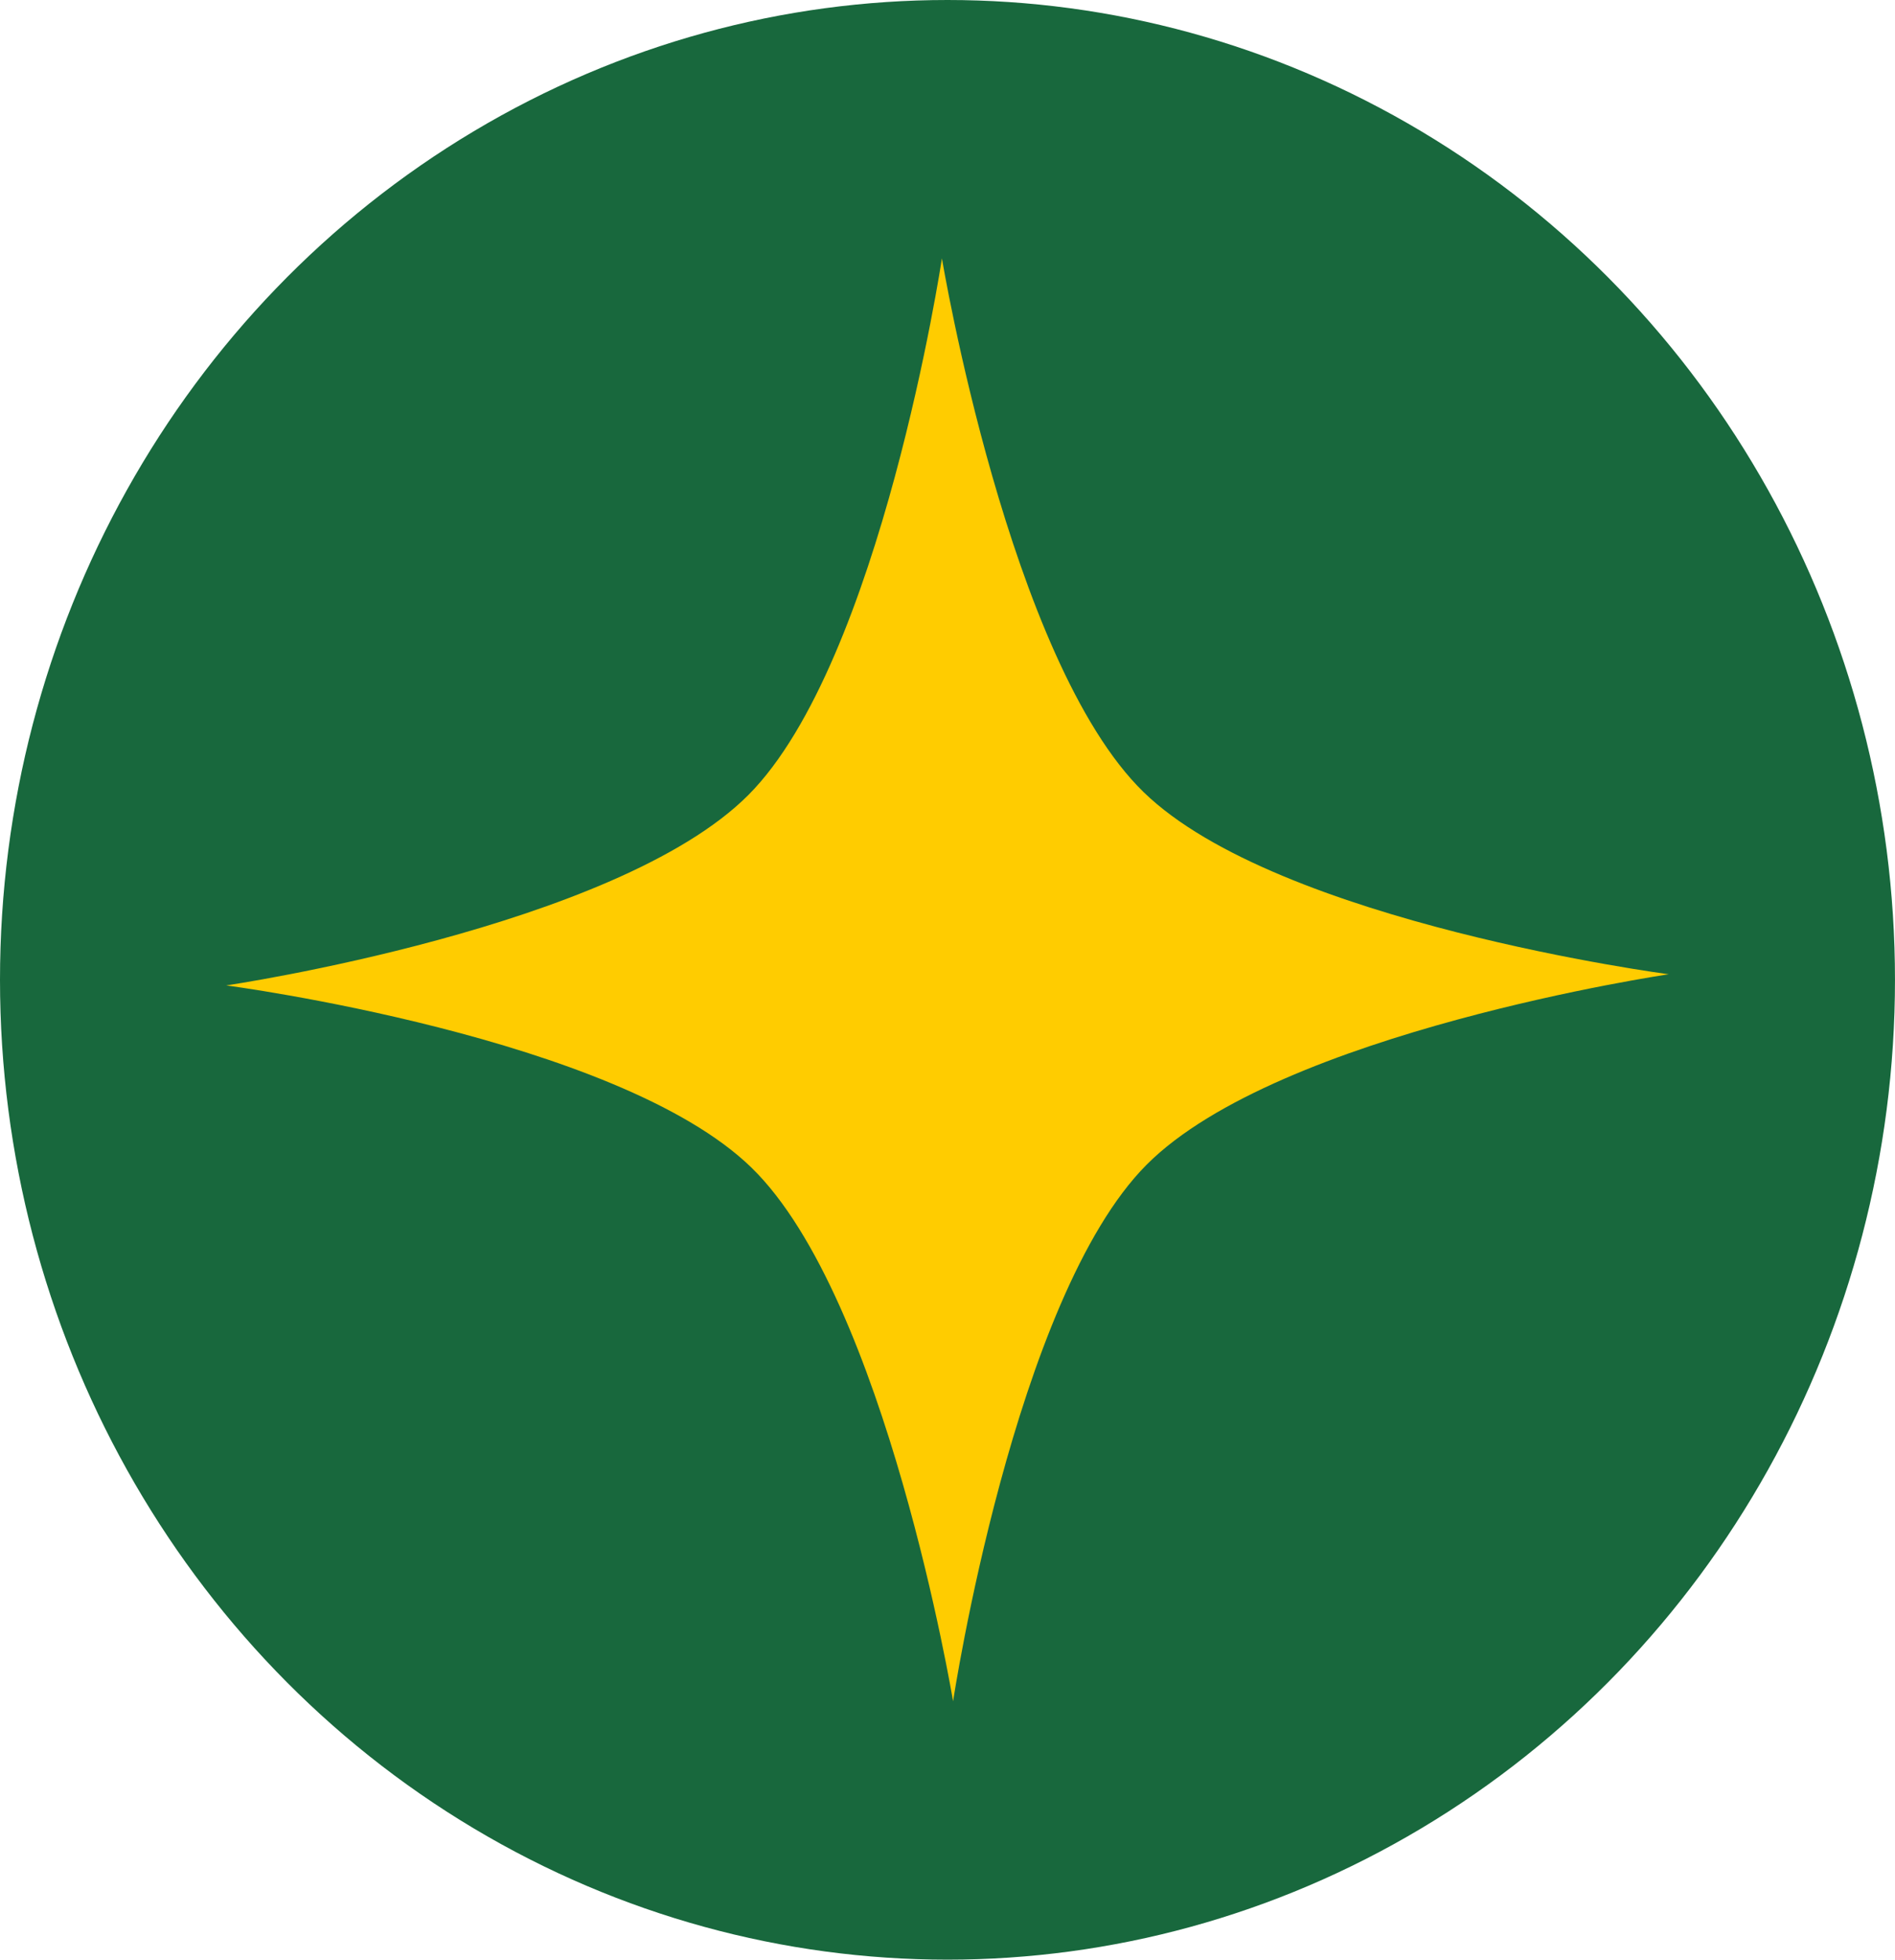 <?xml version="1.0" encoding="UTF-8" standalone="no"?>
<!-- Created with Inkscape (http://www.inkscape.org/) -->

<svg
   width="93.163mm"
   height="96.315mm"
   viewBox="0 0 93.163 96.315"
   version="1.1"
   id="svg1"
   xmlns="http://www.w3.org/2000/svg"
   xmlns:svg="http://www.w3.org/2000/svg">
  <defs
     id="defs1" />
  <g
     id="layer1"
     transform="translate(-58.419,-100.343)">
    <ellipse
       style="fill:#18683d;fill-opacity:1;stroke-width:0.601;stroke-linecap:square;paint-order:stroke fill markers"
       id="path1"
       cx="105"
       cy="148.5"
       rx="46.581"
       ry="48.157" />
    <path
       id="path2"
       style="fill:#ffcc00;stroke-width:0.513;stroke-linecap:square;paint-order:stroke fill markers"
       d="m 114.789,157.587 c -6.513,6.535 -9.514,26.372 -9.514,26.372 0,0 -3.298,-19.795 -9.913,-26.23 -6.615,-6.435 -25.82,-8.954 -25.82,-8.954 0,0 19.157,-2.825 25.67,-9.361 6.513,-6.535 9.514,-26.372 9.514,-26.372 0,0 3.298,19.795 9.913,26.23 6.615,6.435 25.82,8.954 25.82,8.954 0,0 -19.157,2.825 -25.67,9.361 z" />
  </g>
</svg>

